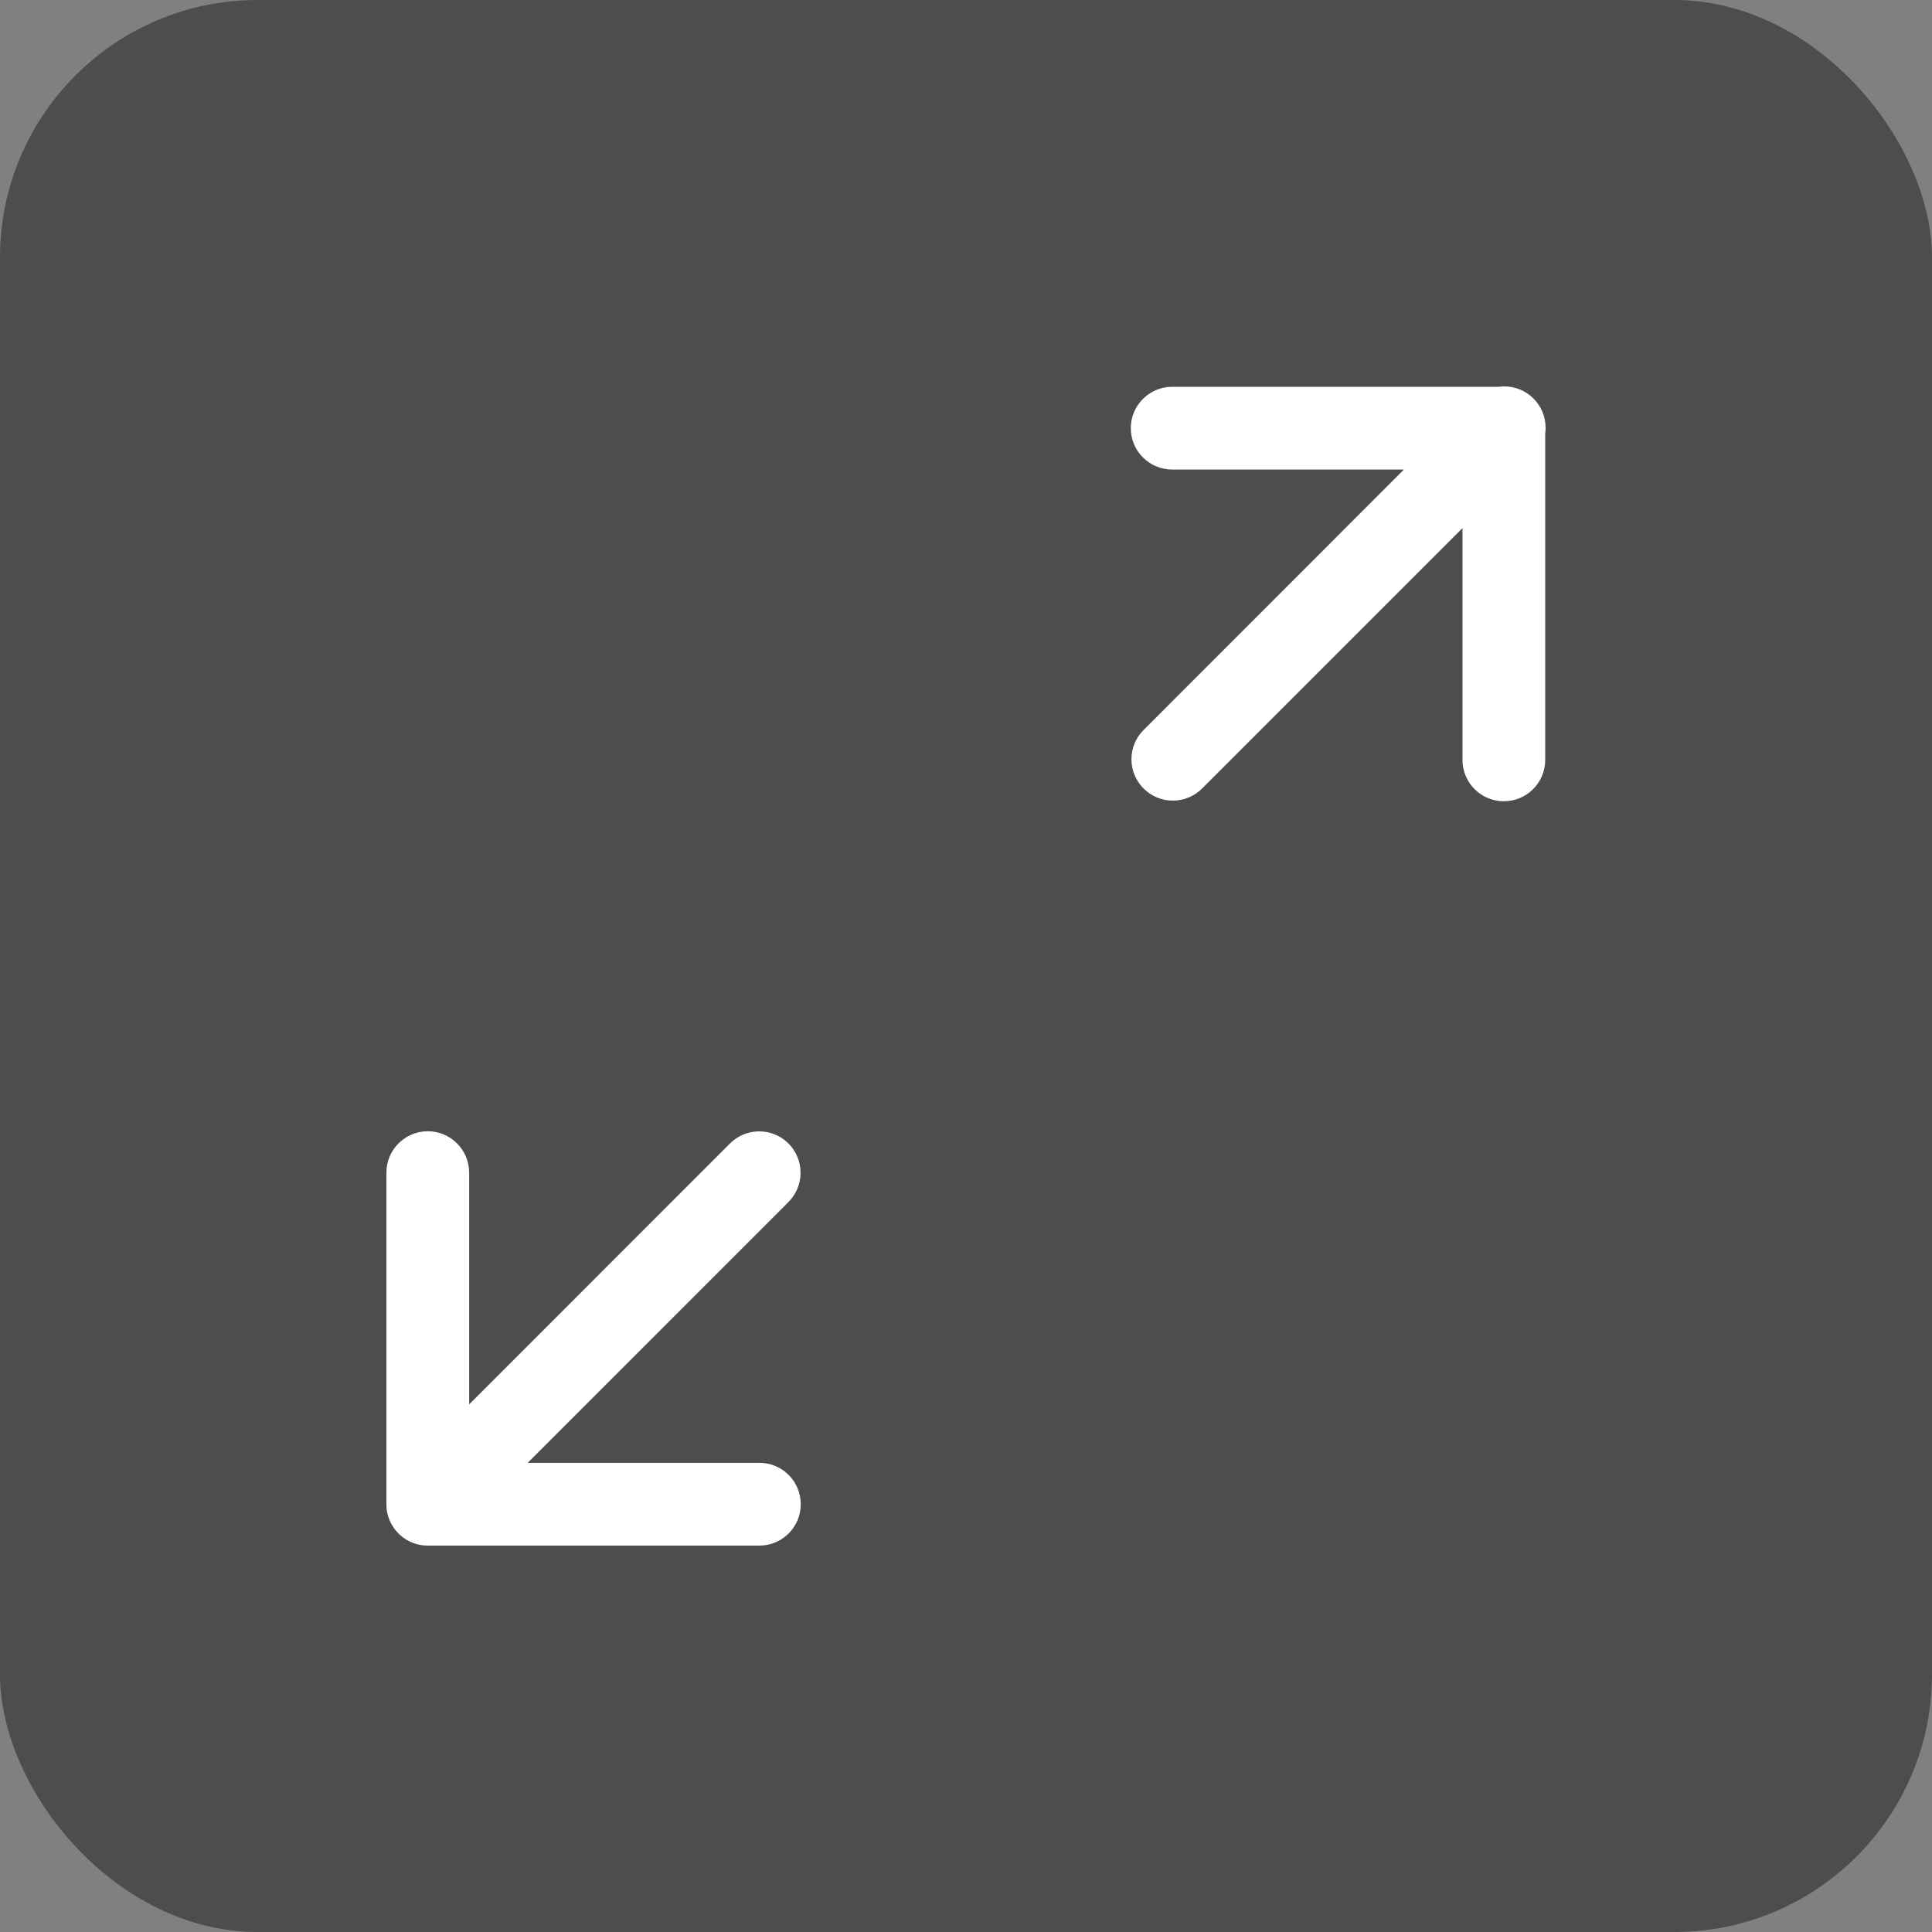 <svg width="30" height="30" viewBox="0 0 30 30" fill="none" xmlns="http://www.w3.org/2000/svg">
<rect x="0" y="0" width="30" height="30" fill="#808080" stroke="none"/>
<rect width="30" height="30" rx="4" fill="black" fill-opacity="0.4"/>
<path d="M23.339 6.001C23.315 6.001 23.291 6.003 23.268 6.007L23.271 6.006H18.211H18.202C17.847 6.006 17.559 6.294 17.559 6.649C17.559 7.004 17.847 7.291 18.202 7.291H18.211H21.8L17.757 11.336C17.641 11.452 17.569 11.612 17.569 11.789C17.569 12.144 17.857 12.432 18.212 12.432C18.389 12.432 18.549 12.36 18.665 12.245L22.709 8.201V11.79V11.799C22.709 12.154 22.997 12.442 23.352 12.442C23.707 12.442 23.994 12.154 23.994 11.799V11.79V11.79V6.727C23.998 6.702 24 6.672 24 6.643C24 6.287 23.712 6 23.357 6C23.351 6 23.345 6 23.338 6L23.339 6.001ZM6.634 17.566C6.282 17.572 6 17.857 6 18.209V18.218V18.218V23.359V23.361V23.363C6 23.381 6.001 23.4 6.003 23.418L6.002 23.415C6.003 23.42 6.003 23.423 6.003 23.426V23.423C6.004 23.442 6.007 23.459 6.01 23.475L6.01 23.471C6.011 23.481 6.012 23.488 6.013 23.493L6.013 23.489C6.027 23.552 6.047 23.608 6.074 23.658L6.073 23.655C6.076 23.663 6.079 23.668 6.082 23.672L6.081 23.669C6.09 23.686 6.098 23.699 6.107 23.713L6.105 23.71C6.109 23.717 6.112 23.721 6.115 23.725L6.113 23.723C6.149 23.774 6.19 23.818 6.237 23.856L6.238 23.857C6.24 23.858 6.242 23.861 6.244 23.862L6.244 23.863C6.349 23.945 6.482 23.997 6.626 24H6.627H6.634H6.642H11.783H11.792C12.147 24 12.434 23.712 12.434 23.357C12.434 23.002 12.147 22.715 11.792 22.715H11.782H8.194L12.237 18.671C12.357 18.554 12.431 18.391 12.431 18.21C12.431 17.855 12.144 17.568 11.789 17.568C11.783 17.568 11.776 17.568 11.77 17.568H11.771C11.597 17.573 11.441 17.647 11.329 17.762L7.285 21.807V18.217V18.209C7.285 17.854 6.997 17.566 6.642 17.566H6.632H6.633L6.634 17.566Z" fill="white"/>
</svg>
